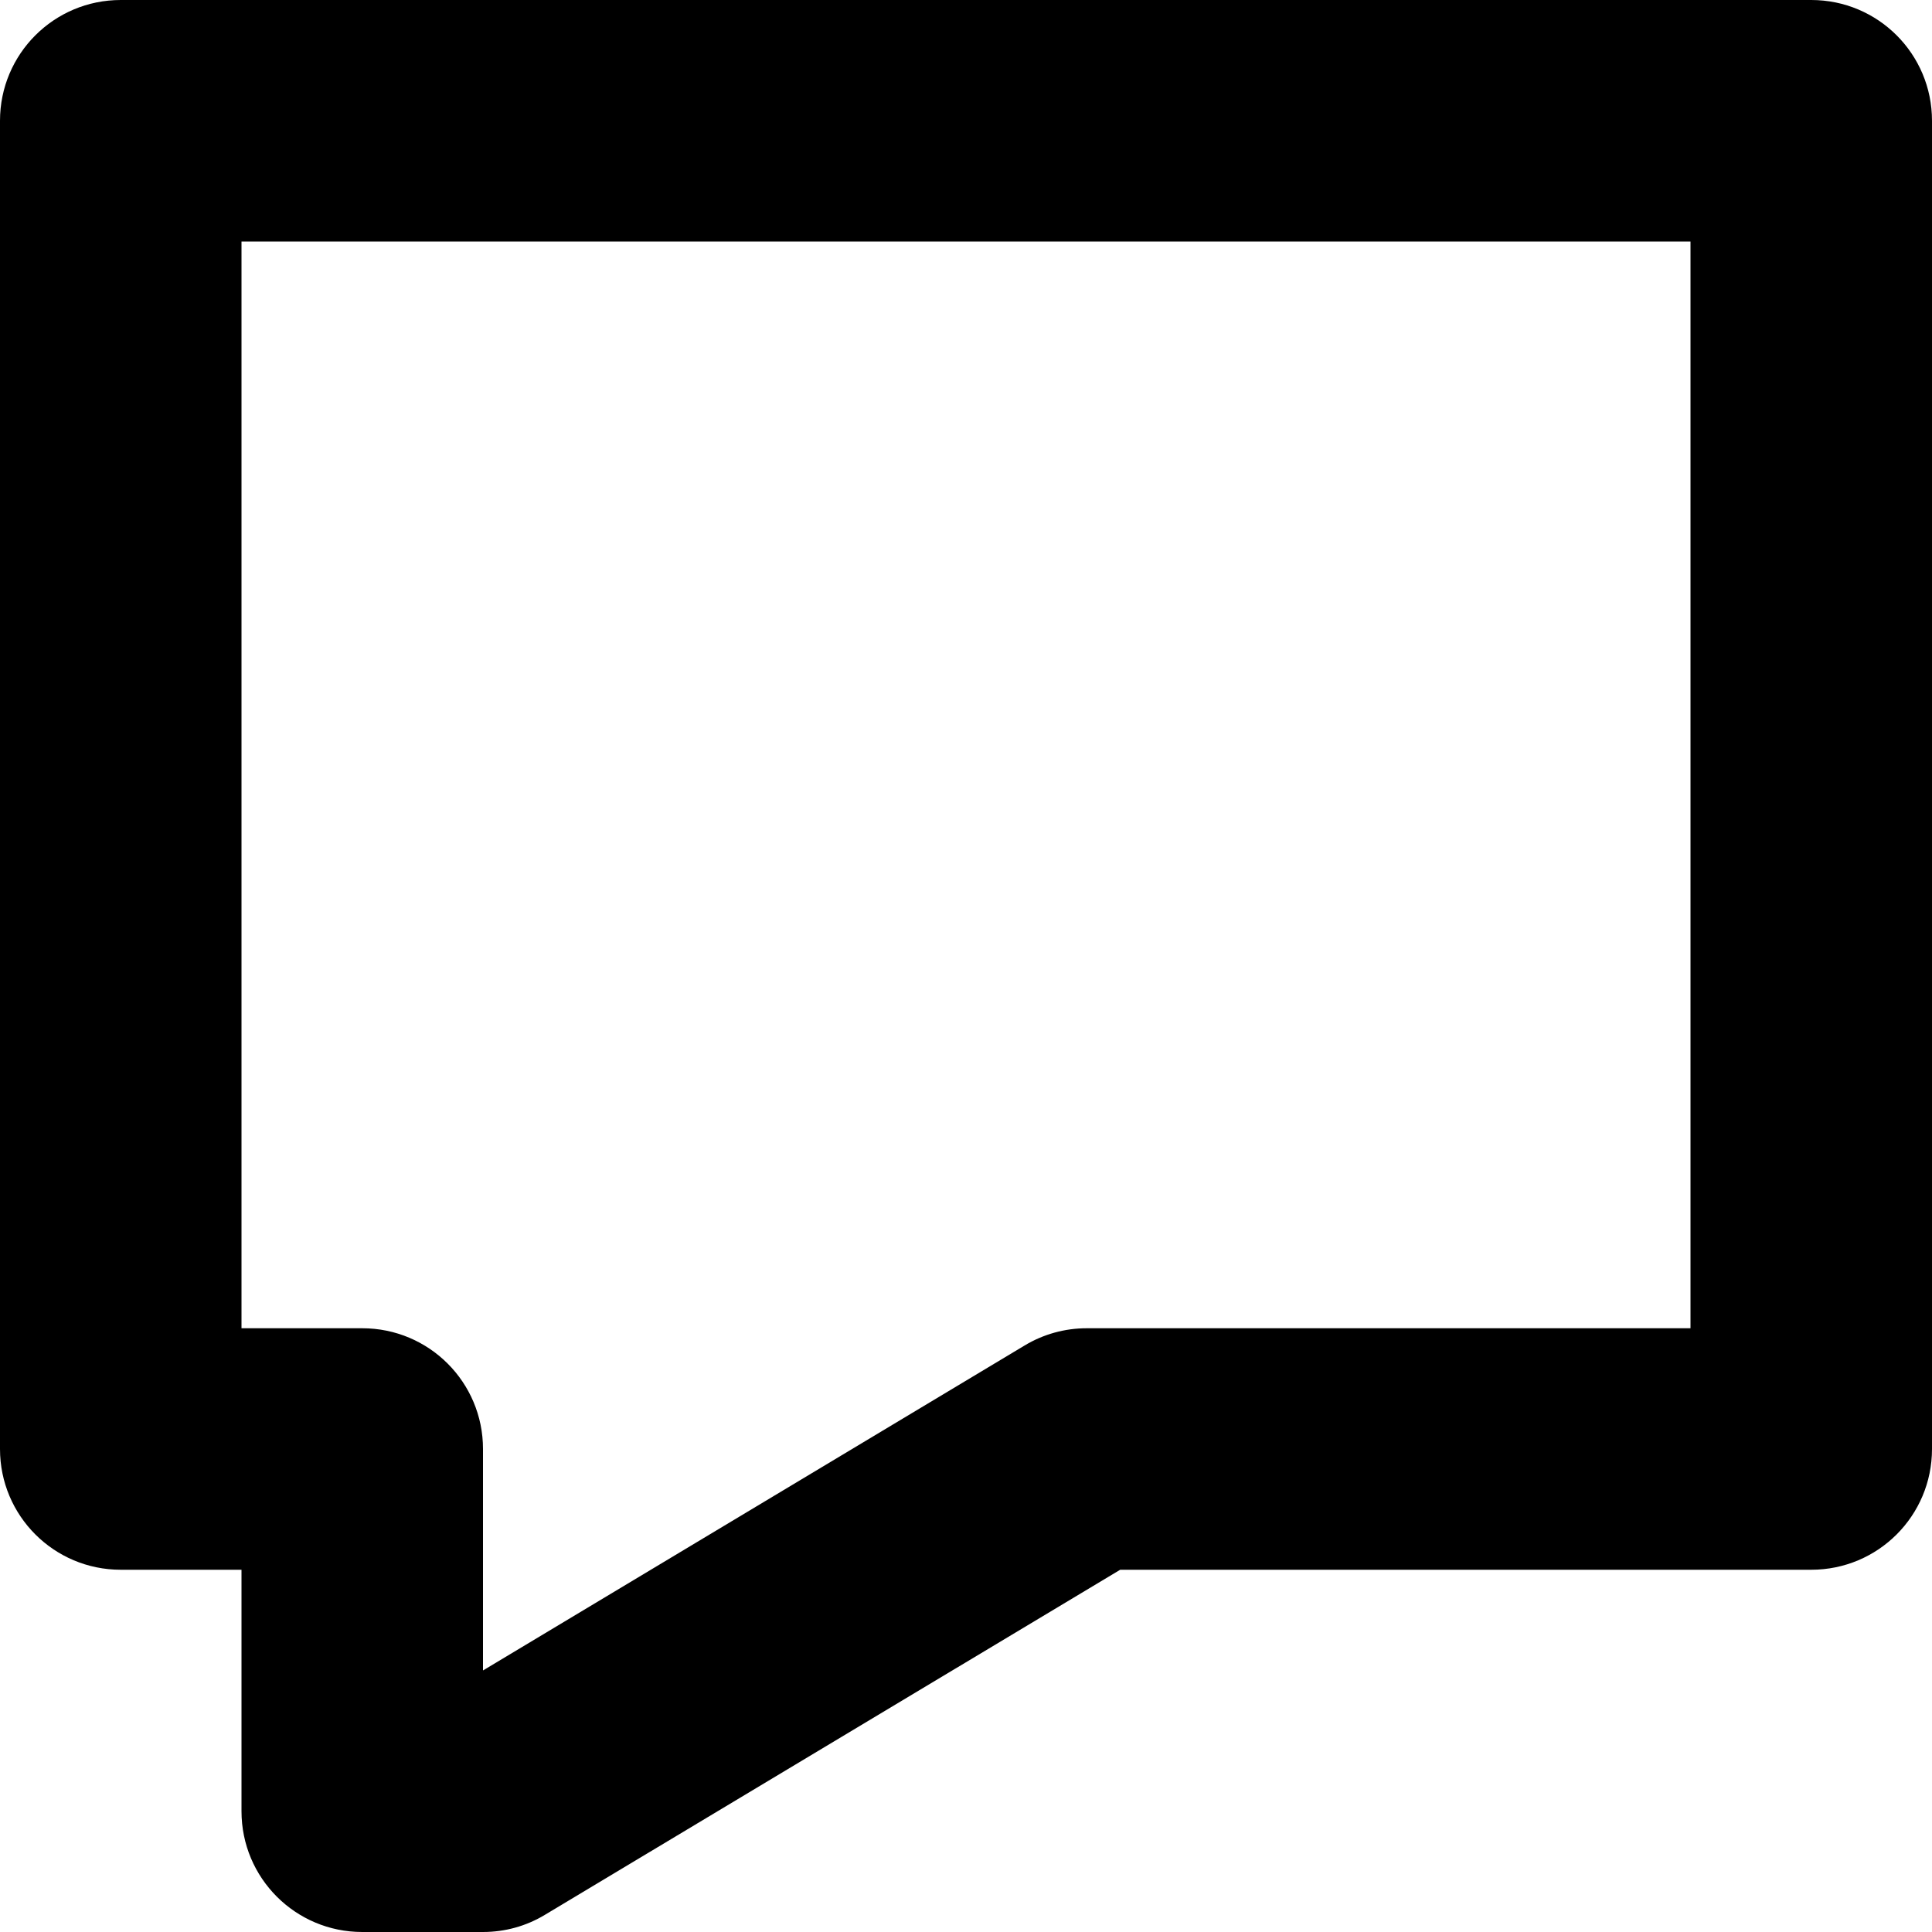 <?xml version="1.0" encoding="iso-8859-1"?>
<!-- Generator: Adobe Illustrator 16.0.0, SVG Export Plug-In . SVG Version: 6.00 Build 0)  -->
<!DOCTYPE svg PUBLIC "-//W3C//DTD SVG 1.1//EN" "http://www.w3.org/Graphics/SVG/1.1/DTD/svg11.dtd">
<svg version="1.1" id="Layer_1" xmlns="http://www.w3.org/2000/svg" xmlns:xlink="http://www.w3.org/1999/xlink" x="0px" y="0px"
	 width="16px" height="16px" viewBox="0 0 16 16" style="enable-background:new 0 0 16 16;" xml:space="preserve">
<g id="Comment_2">
	<path d="M4,16H3c-0.553,0-1-0.447-1-1v-2H1c-0.553,0-1-0.447-1-1V1c0-0.553,0.447-1,1-1h14c0.553,0,1,0.447,1,1v11
		c0,0.553-0.447,1-1,1H9.277l-4.763,2.857C4.359,15.951,4.182,16,4,16z M2,11h1c0.553,0,1,0.447,1,1v1.834l4.485-2.691
		C8.641,11.049,8.818,11,9,11h5V2H2V11z"/>
</g>
<g>
</g>
<g>
</g>
<g>
</g>
<g>
</g>
<g>
</g>
<g>
</g>
<g>
</g>
<g>
</g>
<g>
</g>
<g>
</g>
<g>
</g>
<g>
</g>
<g>
</g>
<g>
</g>
<g>
</g>
</svg>
